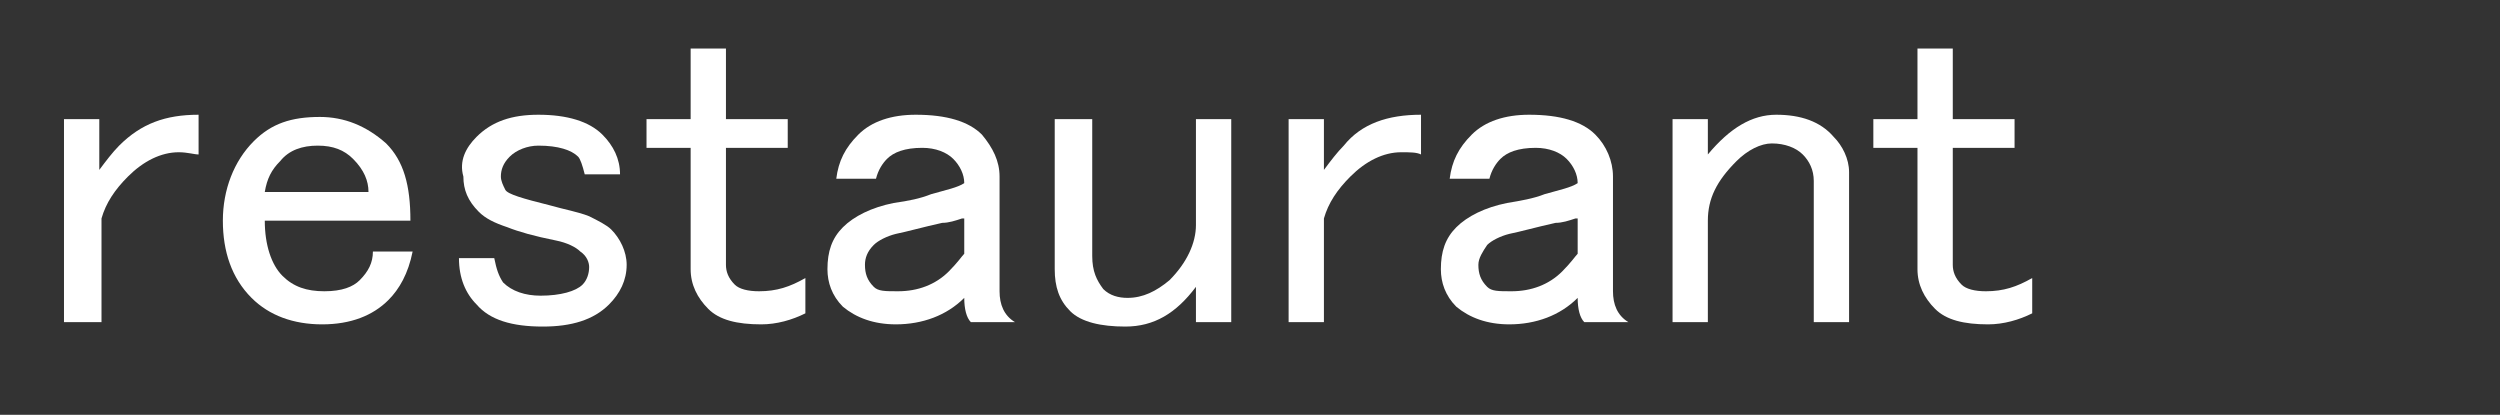 <?xml version="1.0" encoding="utf-8"?>
<!-- Generator: Adobe Illustrator 25.0.1, SVG Export Plug-In . SVG Version: 6.00 Build 0)  -->
<svg version="1.1" id="レイヤー_1" xmlns="http://www.w3.org/2000/svg" xmlns:xlink="http://www.w3.org/1999/xlink" x="0px"
	 y="0px" viewBox="0 0 113.3 18.8" style="enable-background:new 0 0 113.3 18.8;" xml:space="preserve">
<rect x="0" y="0" width="113.3" height="18.8" fill="#333333" stroke="none"/>
<style type="text/css">
	.st0{fill:#FFFFFF;}
</style>
<g>
	<path class="st0" d="M9,5.2V7C8.8,7,8.5,6.9,8.1,6.9C7.3,6.9,6.5,7.3,5.8,8c-0.6,0.6-1,1.2-1.2,1.9v4.7H2.9V5.4h1.6v2.3
		c0.3-0.4,0.6-0.8,0.9-1.1C6.4,5.6,7.5,5.2,9,5.2z"/>
	<path class="st0" d="M11.5,6.4c0.8-0.8,1.7-1.1,3-1.1c1.1,0,2.1,0.4,3,1.2c0.8,0.8,1.1,1.9,1.1,3.5h-6.6c0,1.1,0.3,2,0.8,2.5
		c0.5,0.5,1.1,0.7,1.9,0.7c0.8,0,1.3-0.2,1.6-0.5c0.4-0.4,0.6-0.8,0.6-1.3h1.8c-0.2,1-0.6,1.7-1.1,2.2c-0.7,0.7-1.7,1.1-3,1.1
		c-1.3,0-2.4-0.4-3.2-1.2c-0.9-0.9-1.3-2.1-1.3-3.5S10.6,7.3,11.5,6.4z M12.7,7.3c-0.4,0.4-0.6,0.8-0.7,1.4h4.7c0-0.5-0.2-1-0.7-1.5
		c-0.4-0.4-0.9-0.6-1.6-0.6C13.7,6.6,13.1,6.8,12.7,7.3z"/>
	<path class="st0" d="M21.6,6.2c0.7-0.7,1.6-1,2.8-1c1.3,0,2.3,0.3,2.9,0.9c0.5,0.5,0.8,1.1,0.8,1.8h-1.6c-0.1-0.4-0.2-0.7-0.3-0.8
		c-0.3-0.3-0.9-0.5-1.8-0.5c-0.5,0-1,0.2-1.3,0.5c-0.3,0.3-0.4,0.6-0.4,0.9c0,0.2,0.1,0.4,0.2,0.6C23,8.8,23.7,9,24.9,9.3
		c0.7,0.2,1.3,0.3,1.8,0.5c0.4,0.2,0.8,0.4,1,0.6c0.4,0.4,0.7,1,0.7,1.6c0,0.7-0.3,1.3-0.8,1.8c-0.7,0.7-1.7,1-3,1
		c-1.4,0-2.4-0.3-3-1c-0.5-0.5-0.8-1.2-0.8-2.1h1.6c0.1,0.5,0.2,0.8,0.4,1.1c0.4,0.4,1,0.6,1.7,0.6c0.9,0,1.6-0.2,1.9-0.5
		c0.2-0.2,0.3-0.5,0.3-0.8c0-0.2-0.1-0.5-0.4-0.7c-0.2-0.2-0.6-0.4-1.1-0.5c-1-0.2-1.7-0.4-2.2-0.6c-0.6-0.2-1-0.4-1.3-0.7
		c-0.5-0.5-0.7-1-0.7-1.6C20.8,7.3,21.1,6.7,21.6,6.2z"/>
	<path class="st0" d="M31.3,2.2h1.6v3.2h2.8v1.3h-2.8V12c0,0.3,0.1,0.6,0.4,0.9c0.2,0.2,0.6,0.3,1.1,0.3c0.8,0,1.4-0.2,2.1-0.6v1.6
		c-0.6,0.3-1.3,0.5-2,0.5c-1.1,0-1.9-0.2-2.4-0.7c-0.5-0.5-0.8-1.1-0.8-1.8V6.7h-2V5.4h2V2.2z"/>
	<path class="st0" d="M38.9,6.1c0.6-0.6,1.5-0.9,2.6-0.9c1.4,0,2.4,0.3,3,0.9C45,6.7,45.3,7.3,45.3,8v5.2c0,0.6,0.2,1.1,0.7,1.4h-2
		c-0.2-0.2-0.3-0.6-0.3-1.1c-0.8,0.8-1.9,1.2-3.1,1.2c-1,0-1.8-0.3-2.4-0.8c-0.5-0.5-0.7-1.1-0.7-1.7c0-0.8,0.2-1.4,0.7-1.9
		c0.5-0.5,1.3-0.9,2.3-1.1c0.7-0.1,1.2-0.2,1.7-0.4c0.7-0.2,1.2-0.3,1.5-0.5c0-0.4-0.2-0.8-0.5-1.1s-0.8-0.5-1.4-0.5
		c-0.8,0-1.3,0.2-1.6,0.5c-0.2,0.2-0.4,0.5-0.5,0.9h-1.8C38,7.3,38.3,6.7,38.9,6.1z M43.6,9.9c-0.3,0.1-0.6,0.2-0.9,0.2
		c-0.9,0.2-1.6,0.4-2.1,0.5c-0.4,0.1-0.8,0.3-1,0.5c-0.3,0.3-0.4,0.6-0.4,0.9c0,0.4,0.1,0.7,0.4,1c0.2,0.2,0.5,0.2,1.1,0.2
		c0.9,0,1.7-0.3,2.3-0.9c0.4-0.4,0.6-0.7,0.7-0.8V9.9z"/>
	<path class="st0" d="M47.9,5.4h1.6v6.2c0,0.7,0.2,1.1,0.5,1.5c0.3,0.3,0.7,0.4,1.1,0.4c0.7,0,1.3-0.3,1.9-0.8
		c0.8-0.8,1.2-1.7,1.2-2.5V5.4h1.6v9.2h-1.6v-1.6c-0.9,1.2-1.9,1.8-3.2,1.8c-1.1,0-2-0.2-2.5-0.7s-0.7-1.1-0.7-1.9V5.4z"/>
	<path class="st0" d="M64.4,5.2V7c-0.2-0.1-0.5-0.1-0.9-0.1c-0.8,0-1.6,0.4-2.3,1.1c-0.6,0.6-1,1.2-1.2,1.9v4.7h-1.6V5.4H60v2.3
		c0.3-0.4,0.6-0.8,0.9-1.1C61.7,5.6,62.9,5.2,64.4,5.2z"/>
	<path class="st0" d="M66.7,6.1c0.6-0.6,1.5-0.9,2.6-0.9c1.4,0,2.4,0.3,3,0.9c0.5,0.5,0.8,1.2,0.8,1.9v5.2c0,0.6,0.2,1.1,0.7,1.4h-2
		c-0.2-0.2-0.3-0.6-0.3-1.1c-0.8,0.8-1.9,1.2-3.1,1.2c-1,0-1.8-0.3-2.4-0.8c-0.5-0.5-0.7-1.1-0.7-1.7c0-0.8,0.2-1.4,0.7-1.9
		c0.5-0.5,1.3-0.9,2.3-1.1C68.9,9.1,69.5,9,70,8.8c0.7-0.2,1.2-0.3,1.5-0.5c0-0.4-0.2-0.8-0.5-1.1s-0.8-0.5-1.4-0.5
		c-0.8,0-1.3,0.2-1.6,0.5c-0.2,0.2-0.4,0.5-0.5,0.9h-1.8C65.8,7.3,66.1,6.7,66.7,6.1z M71.4,9.9c-0.3,0.1-0.6,0.2-0.9,0.2
		c-0.9,0.2-1.6,0.4-2.1,0.5c-0.4,0.1-0.8,0.3-1,0.5C67.2,11.4,67,11.7,67,12c0,0.4,0.1,0.7,0.4,1c0.2,0.2,0.5,0.2,1.1,0.2
		c0.9,0,1.7-0.3,2.3-0.9c0.4-0.4,0.6-0.7,0.7-0.8V9.9z"/>
	<path class="st0" d="M77.4,14.6h-1.6V5.4h1.6V7c1-1.2,2-1.8,3.1-1.8c1.1,0,2,0.3,2.6,1c0.4,0.4,0.7,1,0.7,1.6v6.8h-1.6V8.2
		c0-0.5-0.2-0.9-0.5-1.2s-0.8-0.5-1.4-0.5c-0.5,0-1.1,0.3-1.6,0.8C77.8,8.2,77.4,9,77.4,10V14.6z"/>
	<path class="st0" d="M86.9,2.2h1.6v3.2h2.8v1.3h-2.8V12c0,0.3,0.1,0.6,0.4,0.9c0.2,0.2,0.6,0.3,1.1,0.3c0.8,0,1.4-0.2,2.1-0.6v1.6
		c-0.6,0.3-1.3,0.5-2,0.5c-1.1,0-1.9-0.2-2.4-0.7c-0.5-0.5-0.8-1.1-0.8-1.8V6.7h-2V5.4h2V2.2z"/>
</g>
</svg>
